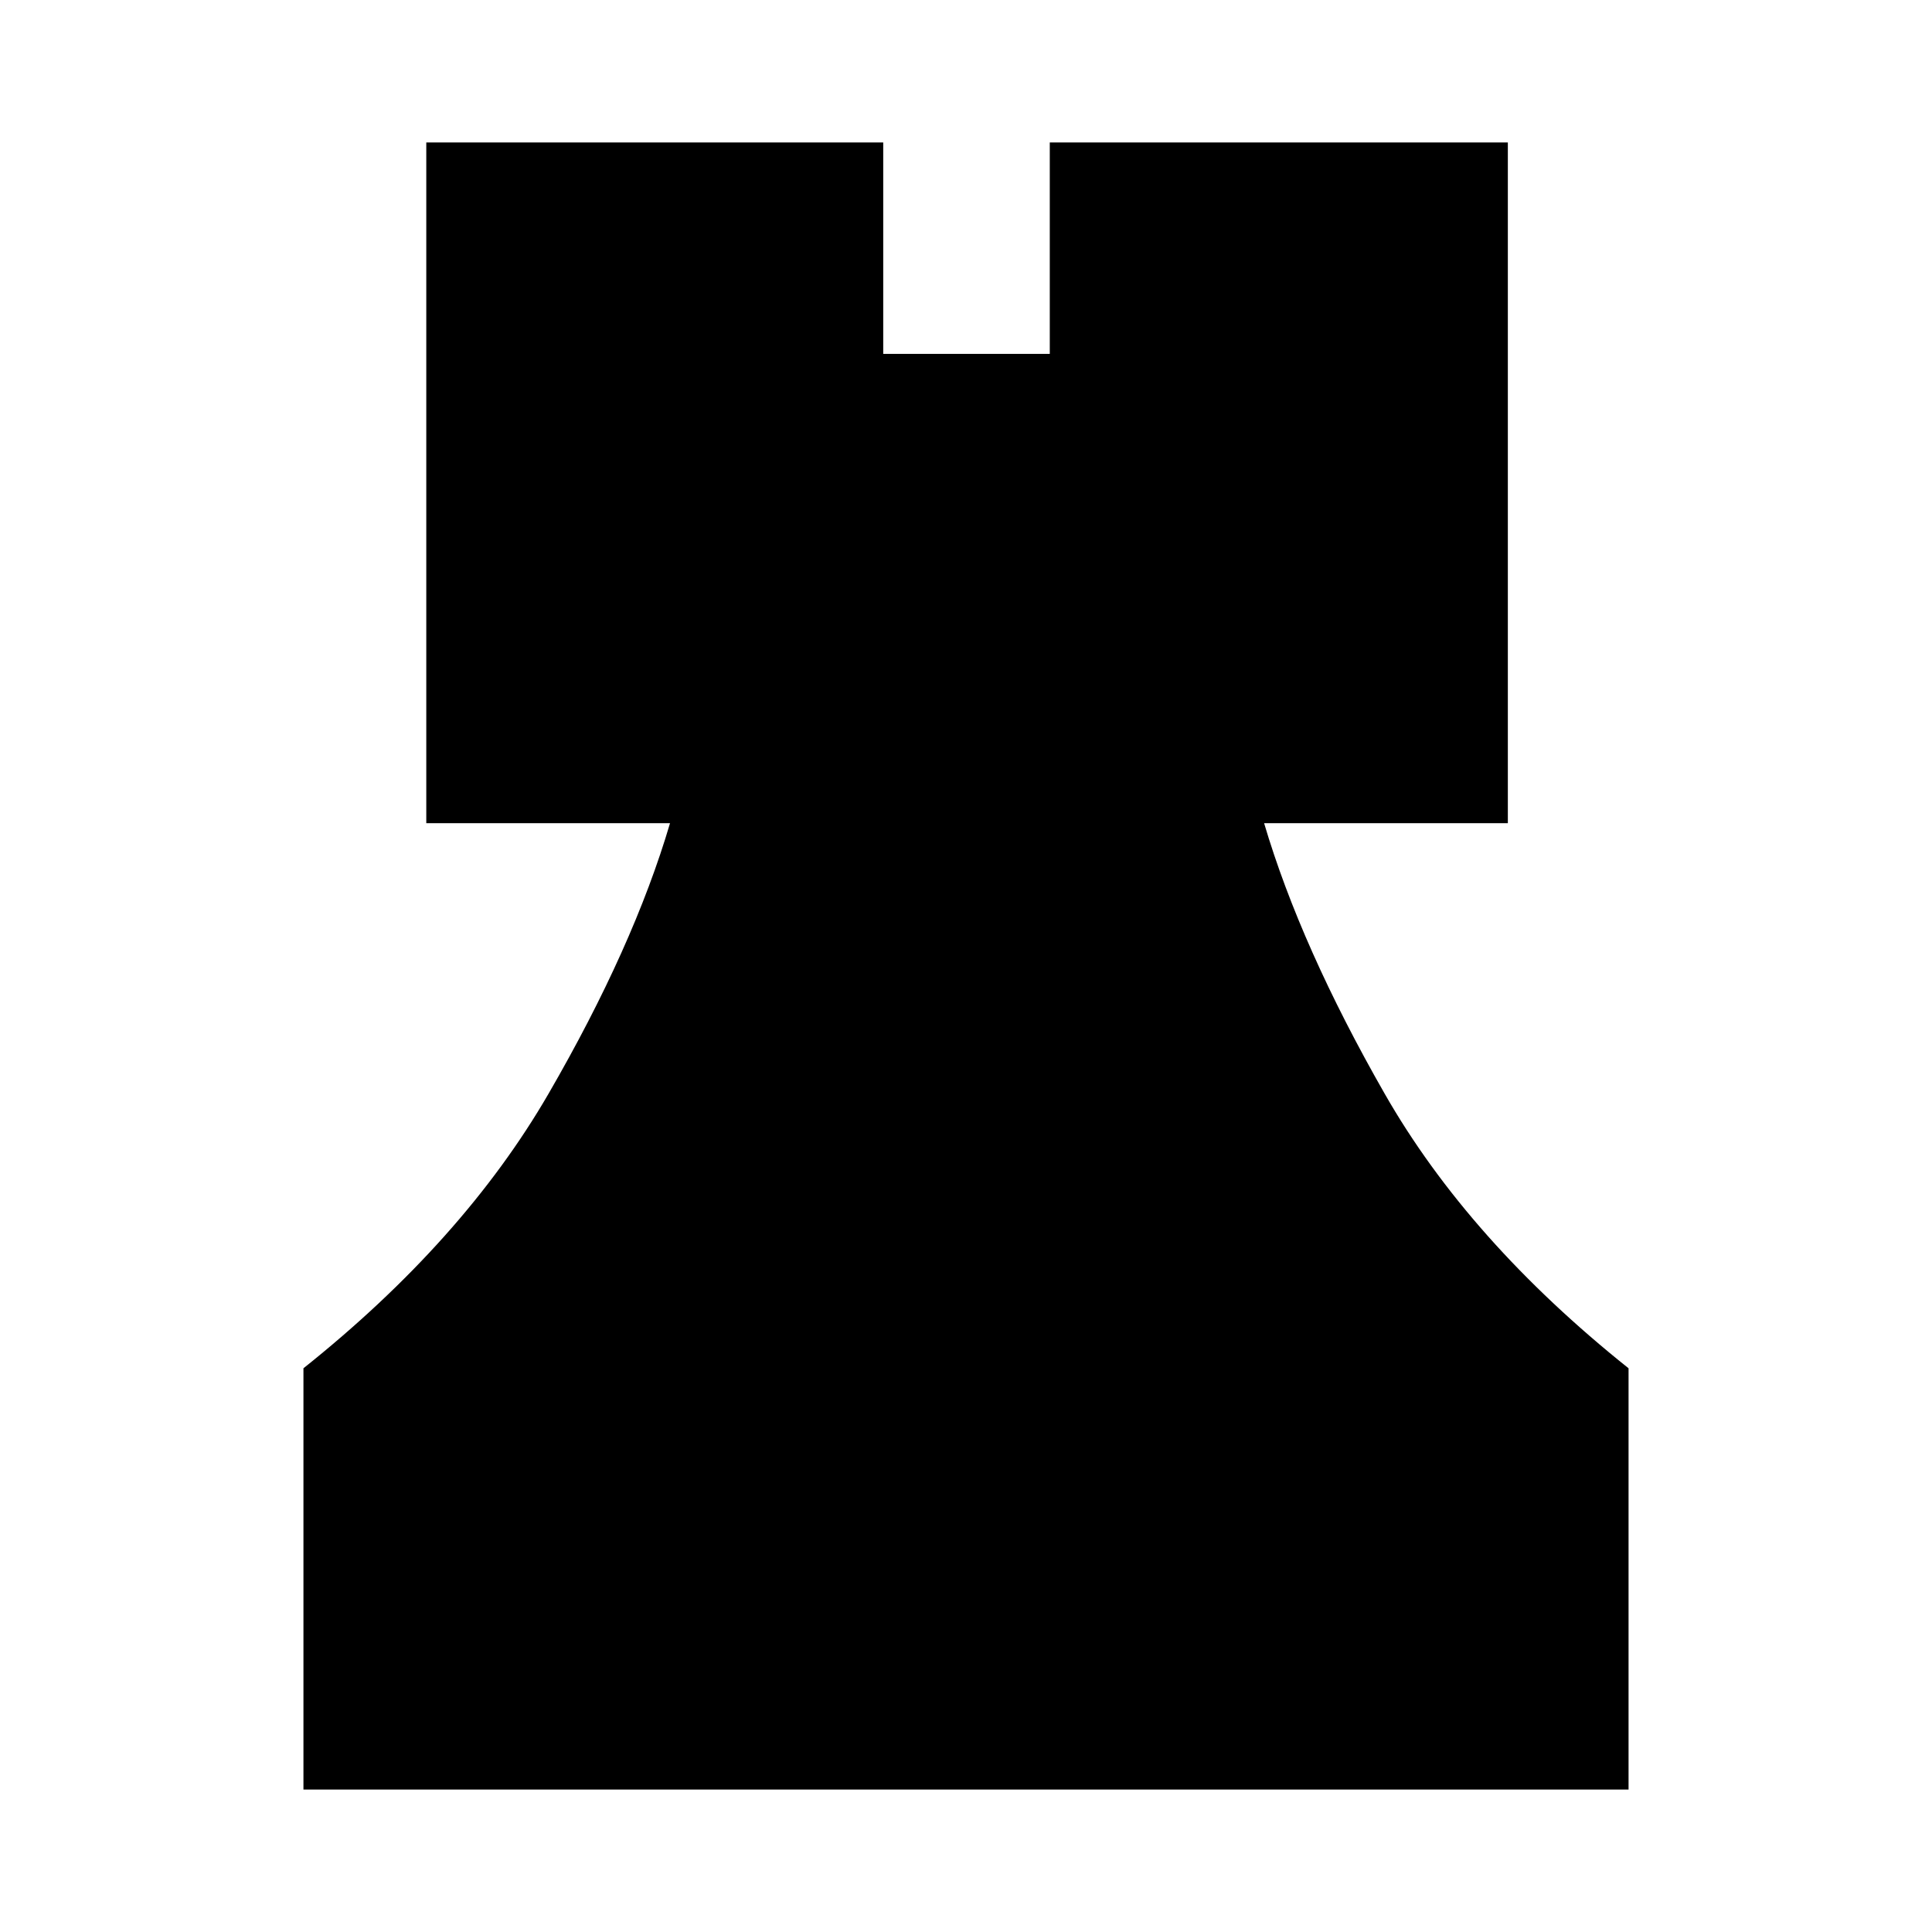 <svg xmlns="http://www.w3.org/2000/svg" height="24" viewBox="0 -960 960 960" width="24"><path d="M150.78-70.78v-209.33q79.5-63.43 121.76-136.39 42.26-72.96 60.39-134.46H211.82v-338.26h227.05v105.07h82.76v-105.07h227.61v338.26H628.13q18.2 61.5 59.93 134.46 41.72 72.96 121.16 136.39v209.33H150.78Z"/></svg>